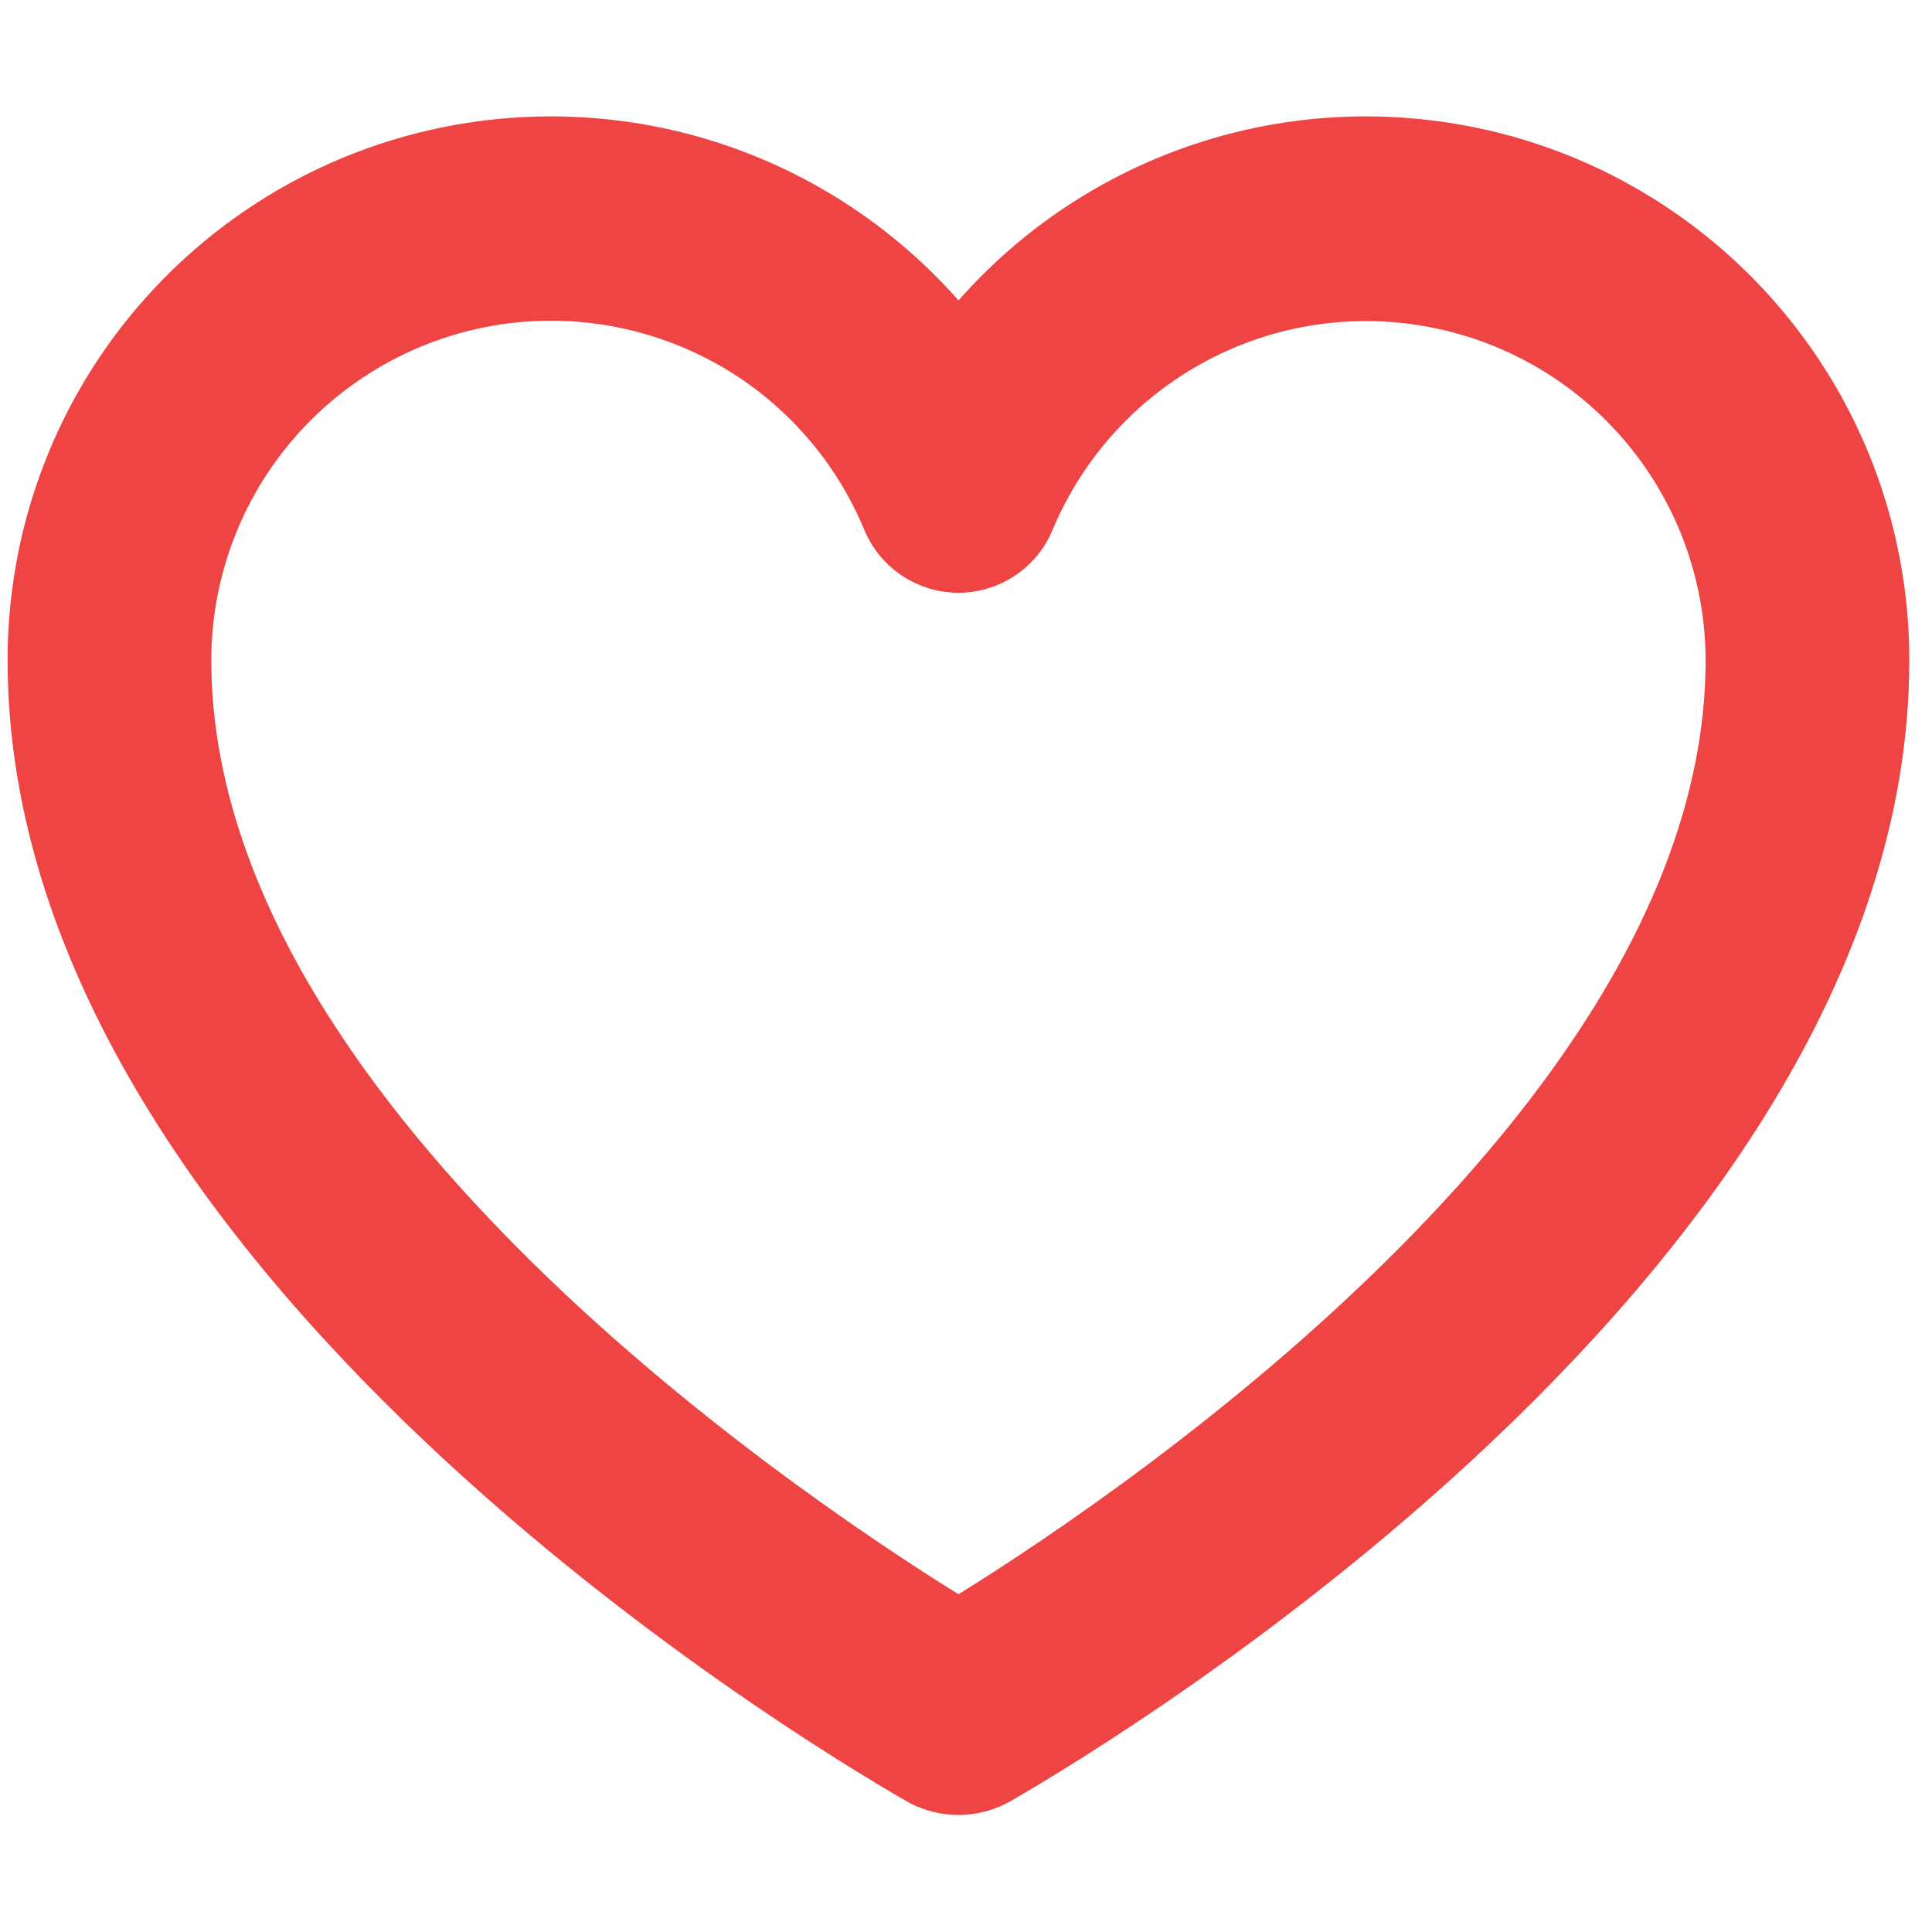 <svg width="16" height="16" viewBox="0 0 16 16" fill="#ef4444" xmlns="http://www.w3.org/2000/svg">
<path d="M7.938 15.031C7.793 15.031 7.65 14.994 7.523 14.926C7.22 14.75 0.063 10.686 0.063 5.469C0.062 4.554 0.339 3.661 0.858 2.909C1.378 2.156 2.114 1.579 2.969 1.255C3.825 0.932 4.758 0.876 5.646 1.096C6.533 1.316 7.333 1.802 7.938 2.488C8.542 1.802 9.342 1.316 10.229 1.096C11.117 0.876 12.05 0.932 12.906 1.255C13.761 1.579 14.497 2.156 15.017 2.909C15.536 3.661 15.813 4.554 15.812 5.469C15.812 10.686 8.655 14.75 8.352 14.926C8.225 14.994 8.082 15.031 7.938 15.031ZM4.562 2.656C3.817 2.656 3.101 2.953 2.574 3.48C2.046 4.007 1.75 4.723 1.75 5.469C1.75 9.069 6.489 12.303 7.938 13.203C9.386 12.303 14.125 9.069 14.125 5.469C14.124 4.819 13.899 4.19 13.487 3.688C13.075 3.185 12.502 2.841 11.865 2.714C11.228 2.586 10.566 2.683 9.993 2.988C9.419 3.293 8.969 3.787 8.718 4.386C8.654 4.541 8.546 4.673 8.407 4.766C8.268 4.859 8.105 4.909 7.938 4.909C7.77 4.909 7.607 4.859 7.468 4.766C7.329 4.673 7.221 4.541 7.157 4.386C6.944 3.873 6.584 3.435 6.122 3.127C5.66 2.82 5.118 2.656 4.562 2.656Z" fill="#ef4444"/>
</svg>
